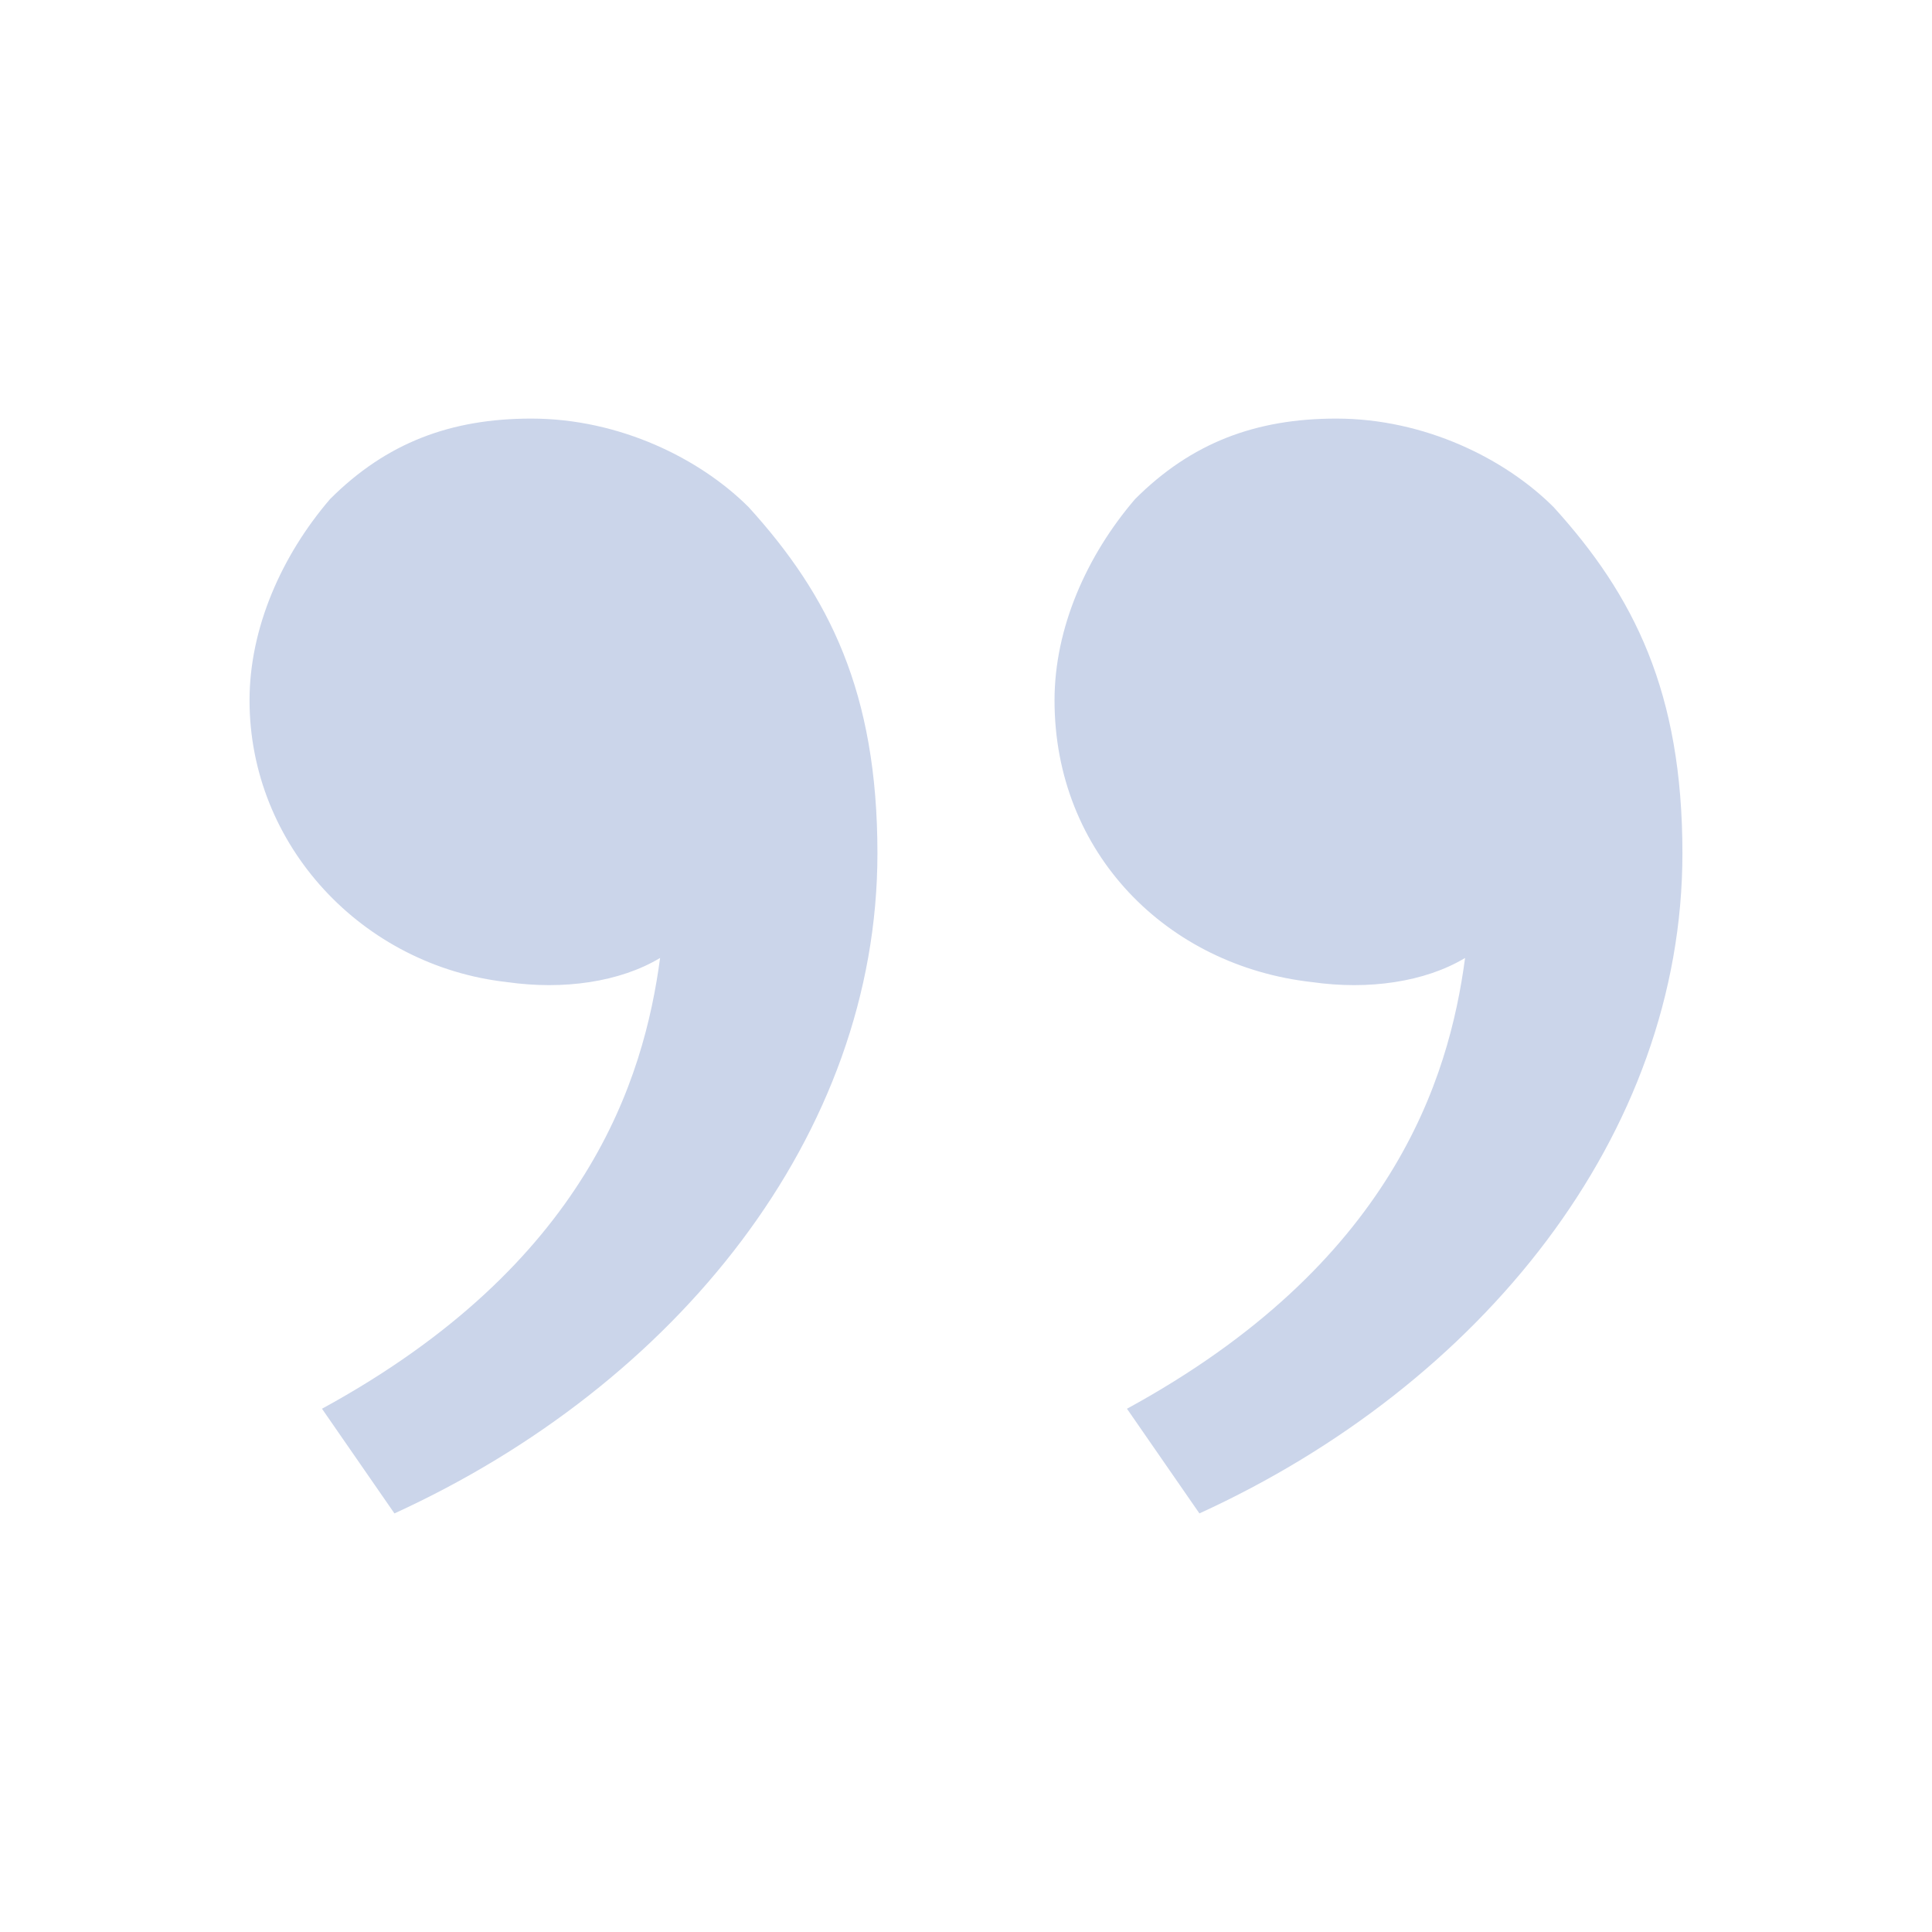 <svg width="50" height="50" viewBox="0 0 50 50" fill="none" xmlns="http://www.w3.org/2000/svg">
<path d="M40.208 13.125C42.291 15.417 43.541 17.917 43.541 22.083C43.541 29.375 38.333 35.833 31.041 39.167L29.166 36.458C36.041 32.708 37.5 27.917 37.916 24.792C36.875 25.417 35.416 25.625 33.958 25.417C30.208 25 27.291 22.083 27.291 18.125C27.291 16.25 28.125 14.375 29.375 12.917C30.833 11.458 32.5 10.833 34.583 10.833C36.875 10.833 38.958 11.875 40.208 13.125ZM19.375 13.125C21.458 15.417 22.708 17.917 22.708 22.083C22.708 29.375 17.5 35.833 10.208 39.167L8.333 36.458C15.208 32.708 16.666 27.917 17.083 24.792C16.041 25.417 14.583 25.625 13.125 25.417C9.375 25 6.458 21.875 6.458 18.125C6.458 16.25 7.291 14.375 8.541 12.917C10 11.458 11.666 10.833 13.75 10.833C16.041 10.833 18.125 11.875 19.375 13.125Z" fill="#CBD5EA"/>
</svg>
